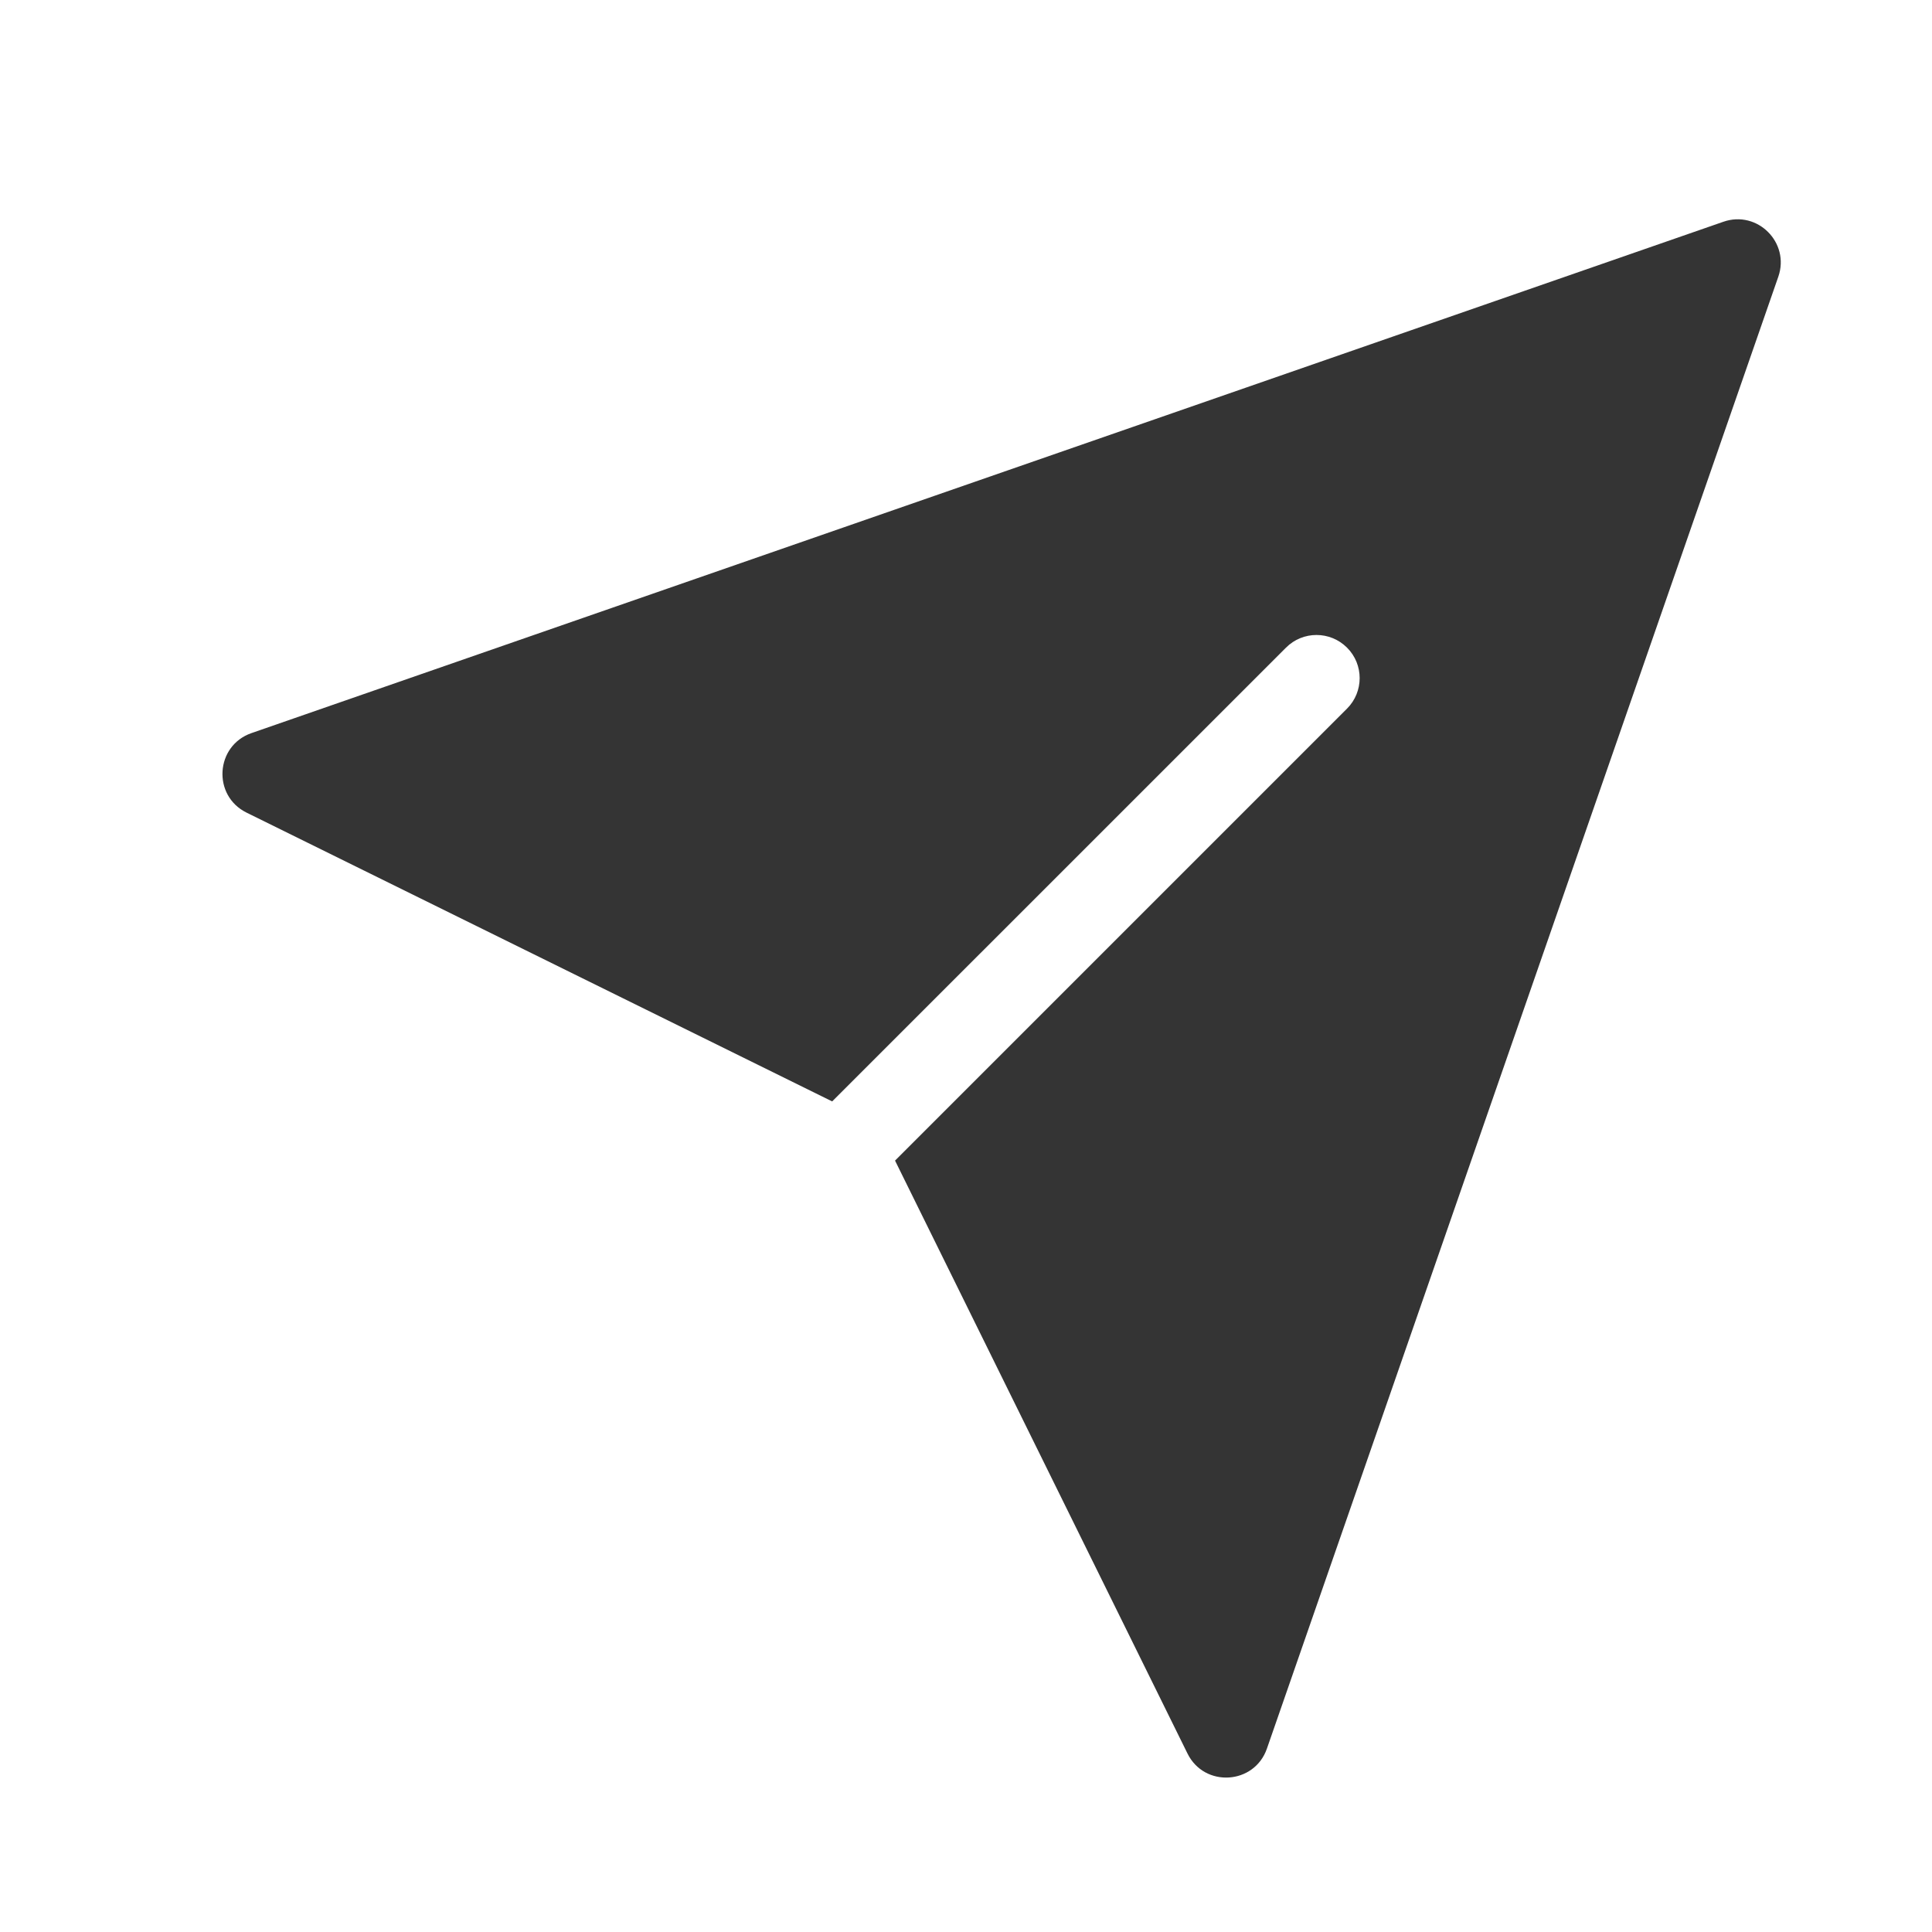 <svg width="33" height="33" viewBox="0 0 33 33" fill="none" xmlns="http://www.w3.org/2000/svg">
<path fill-rule="evenodd" clip-rule="evenodd" d="M4.295 12.522C3.677 12.737 3.624 13.59 4.211 13.88L14.214 18.813L21.966 11.062C22.253 10.774 22.72 10.774 23.008 11.062C23.296 11.349 23.296 11.816 23.008 12.104L15.288 19.824L20.283 29.951C20.572 30.538 21.426 30.485 21.64 29.867L30.375 4.726C30.577 4.144 30.018 3.585 29.436 3.788L4.295 12.522Z" fill="#343434"/>
</svg>
